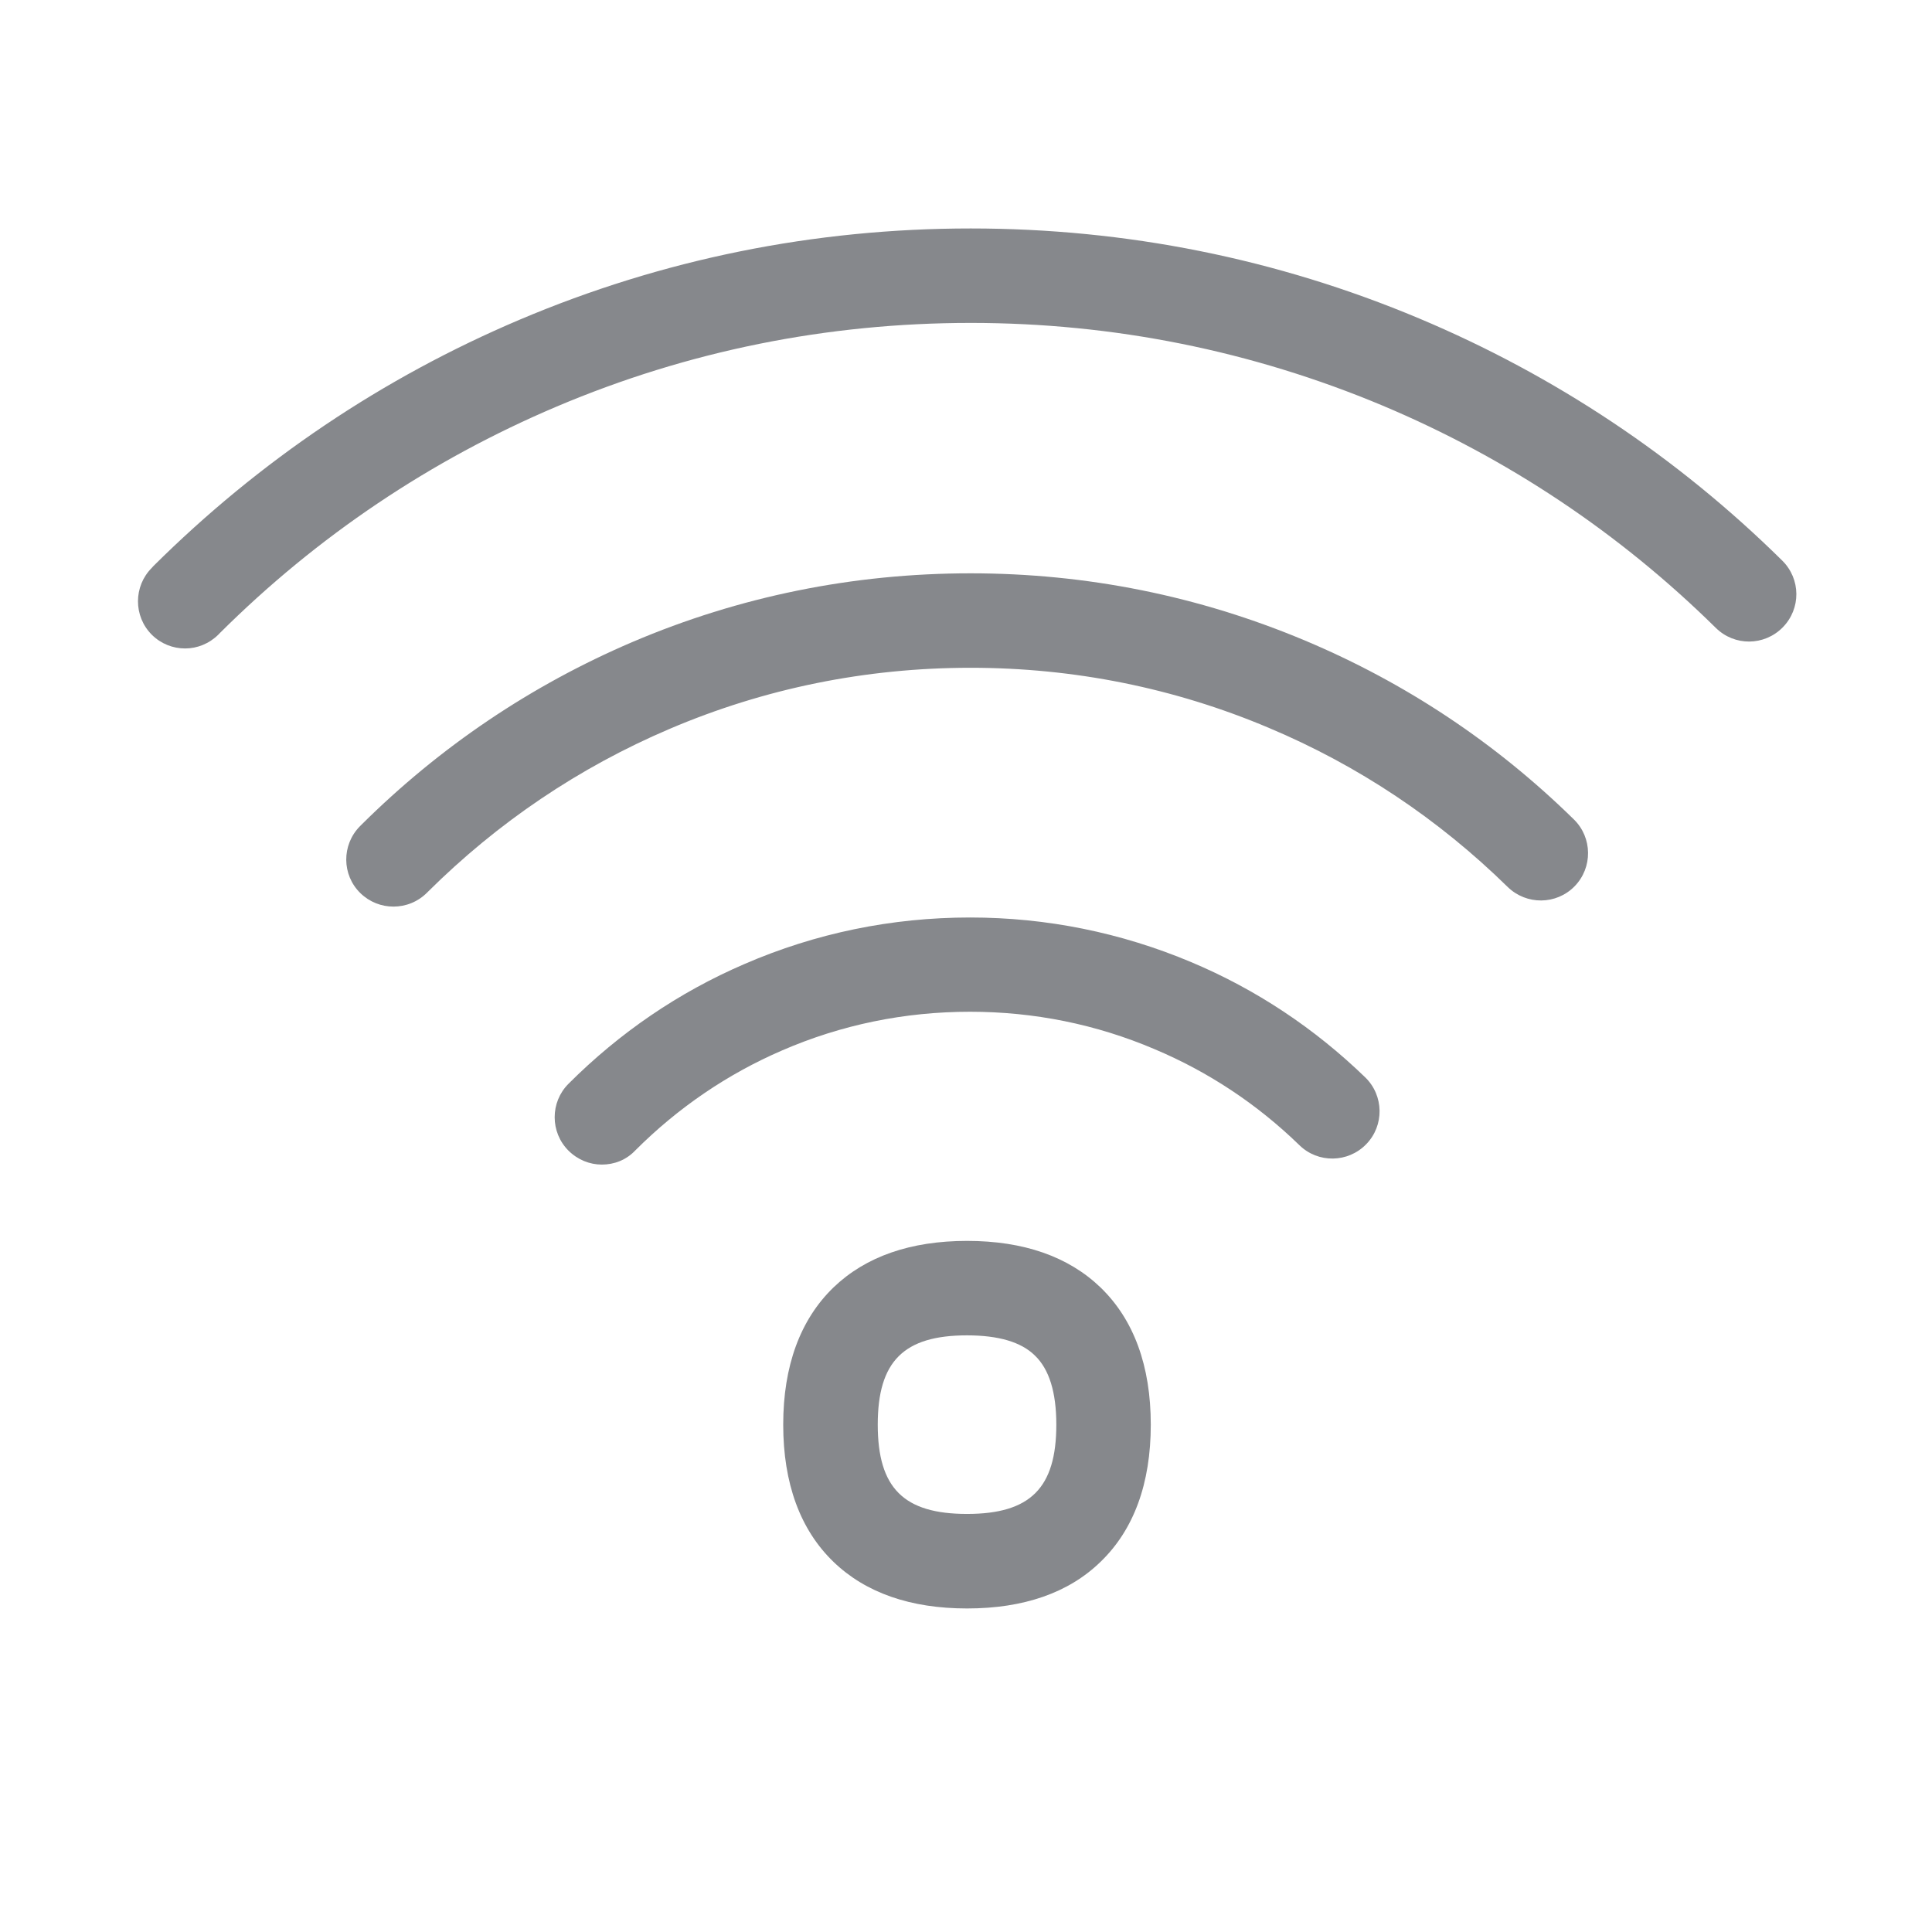 <svg width="28" height="28" viewBox="0 0 28 28" fill="none" xmlns="http://www.w3.org/2000/svg">
<path d="M2.683 9.398C2.508 9.398 2.334 9.332 2.2 9.199C1.933 8.932 1.933 8.497 2.2 8.23L2.221 8.206C3.761 6.676 5.548 5.474 7.534 4.632C9.602 3.756 11.8 3.311 14.069 3.311C16.319 3.311 18.506 3.749 20.567 4.615C22.536 5.443 24.309 6.624 25.829 8.124C26.1 8.391 26.103 8.822 25.836 9.093C25.569 9.363 25.138 9.367 24.867 9.1C23.47 7.723 21.844 6.638 20.037 5.878C18.143 5.084 16.134 4.68 14.069 4.68C11.985 4.68 9.968 5.087 8.068 5.892C6.243 6.666 4.6 7.768 3.186 9.175L3.166 9.196C3.032 9.329 2.858 9.398 2.683 9.398Z" fill="#86888C"/>
<path d="M5.702 13.139C5.528 13.139 5.357 13.074 5.223 12.944C4.953 12.681 4.949 12.246 5.216 11.975L5.24 11.951C6.377 10.822 7.698 9.932 9.164 9.305C10.714 8.644 12.365 8.309 14.066 8.309C15.747 8.309 17.377 8.637 18.917 9.285C20.372 9.897 21.68 10.767 22.81 11.876C23.08 12.14 23.084 12.575 22.82 12.845C22.556 13.115 22.122 13.119 21.851 12.855C20.845 11.869 19.681 11.092 18.387 10.548C17.017 9.969 15.562 9.678 14.066 9.678C12.55 9.678 11.081 9.976 9.701 10.565C8.393 11.123 7.216 11.917 6.202 12.924L6.189 12.937C6.055 13.071 5.881 13.139 5.702 13.139ZM8.722 16.878C8.547 16.878 8.373 16.809 8.239 16.676C7.972 16.409 7.972 15.974 8.239 15.707C8.979 14.967 9.835 14.382 10.79 13.971C11.824 13.523 12.926 13.297 14.059 13.297C15.168 13.297 16.247 13.516 17.264 13.944C18.202 14.338 19.051 14.902 19.787 15.615C20.057 15.878 20.064 16.313 19.8 16.583C19.537 16.854 19.102 16.861 18.832 16.597C18.219 16.001 17.51 15.532 16.73 15.204C15.884 14.844 14.984 14.663 14.059 14.663C13.111 14.663 12.193 14.851 11.334 15.224C10.54 15.567 9.824 16.056 9.208 16.672C9.075 16.813 8.9 16.878 8.722 16.878Z" fill="#86888C"/>
<path d="M14.015 23.311C13.197 23.311 12.546 23.085 12.08 22.636C11.598 22.171 11.351 21.5 11.351 20.647C11.351 19.795 11.598 19.124 12.08 18.658C12.546 18.21 13.197 17.984 14.015 17.984C14.833 17.984 15.483 18.21 15.949 18.658C16.432 19.124 16.678 19.795 16.678 20.647C16.678 21.5 16.432 22.171 15.949 22.636C15.487 23.085 14.836 23.311 14.015 23.311ZM14.015 19.353C13.097 19.353 12.721 19.73 12.721 20.647C12.721 21.565 13.097 21.941 14.015 21.941C14.932 21.941 15.309 21.565 15.309 20.647C15.309 20.178 15.206 19.843 14.997 19.644C14.799 19.449 14.47 19.353 14.015 19.353Z" fill="#86888C"/>
</svg>
